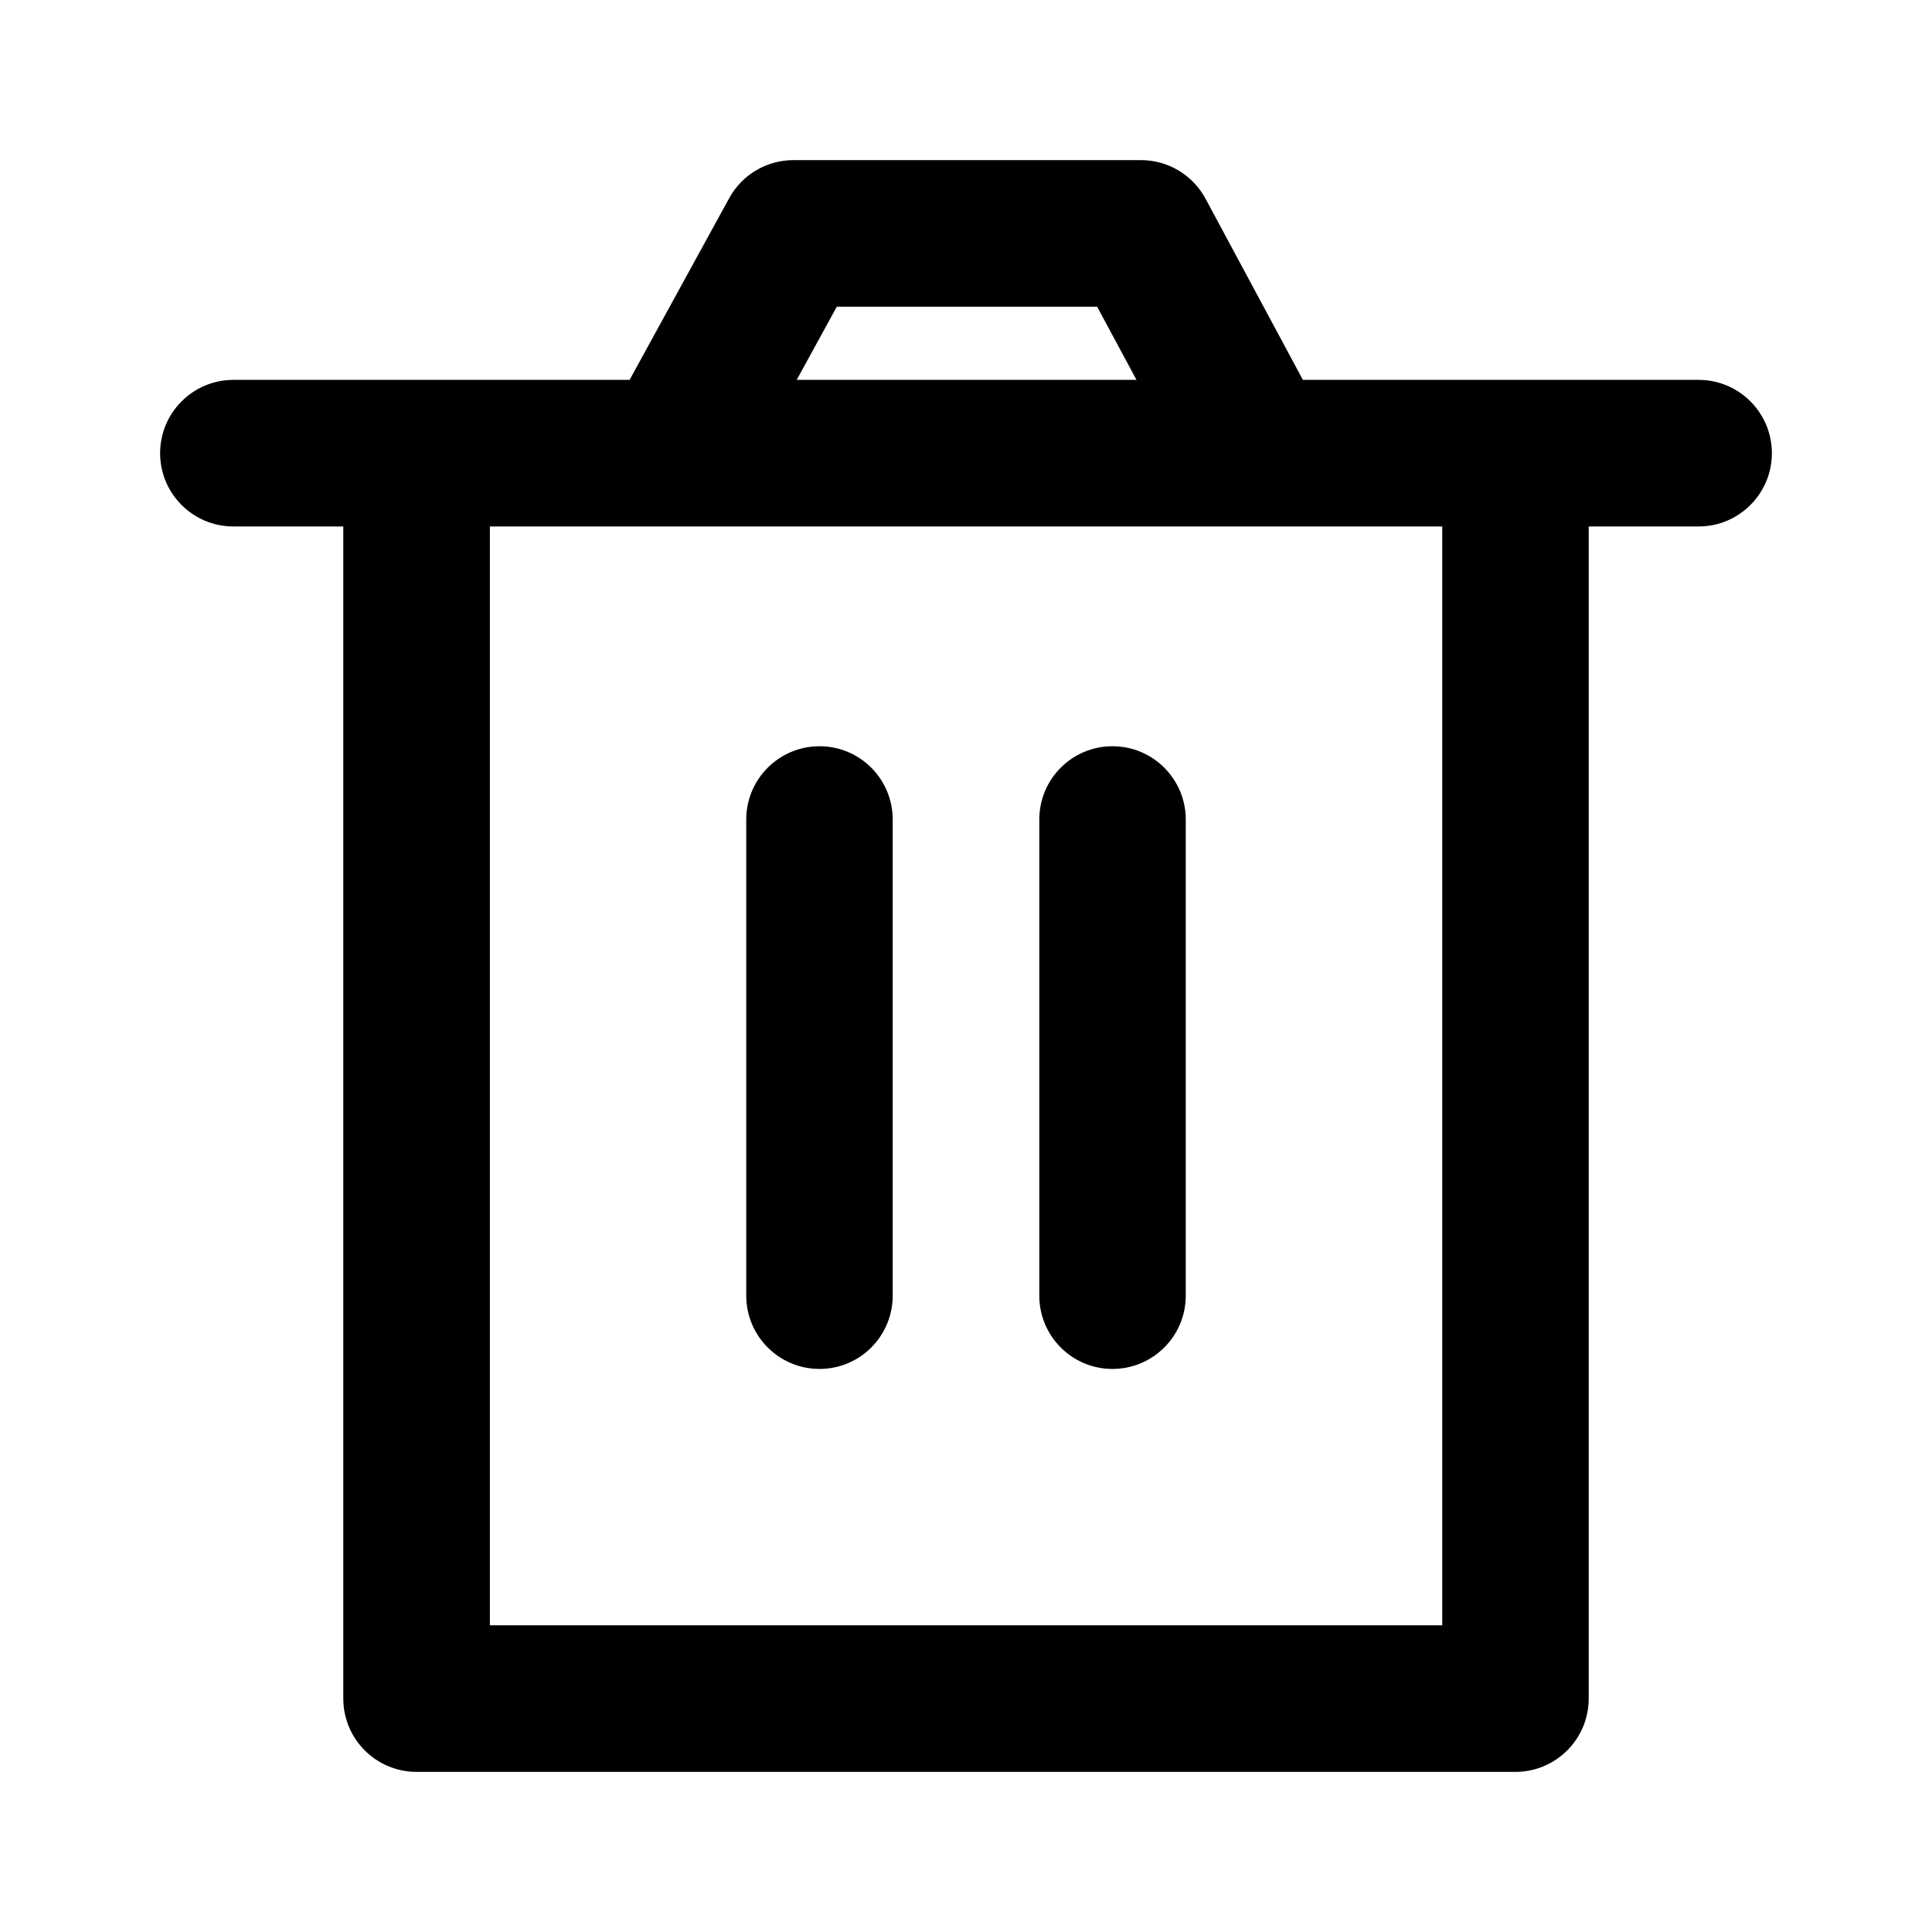 <svg width="16" height="16" viewBox="0 0 16 16" fill="none" xmlns="http://www.w3.org/2000/svg">
<path d="M6.787 6.18C7.122 6.18 7.393 6.452 7.393 6.787V10.73C7.393 11.065 7.122 11.337 6.787 11.337C6.452 11.337 6.18 11.065 6.18 10.73V6.787C6.18 6.452 6.452 6.18 6.787 6.18Z" fill="black"/>
<path d="M9.82 6.787C9.82 6.452 9.548 6.18 9.213 6.18C8.878 6.18 8.607 6.452 8.607 6.787V10.73C8.607 11.065 8.878 11.337 9.213 11.337C9.548 11.337 9.82 11.065 9.82 10.73V6.787Z" fill="black"/>
<path fill-rule="evenodd" clip-rule="evenodd" d="M6.571 1.326C6.349 1.326 6.145 1.447 6.039 1.641L5.214 3.146H1.933C1.598 3.146 1.326 3.418 1.326 3.753C1.326 4.088 1.598 4.36 1.933 4.36H2.843V14.067C2.843 14.402 3.115 14.674 3.45 14.674H12.55C12.885 14.674 13.157 14.402 13.157 14.067V4.36H14.067C14.402 4.36 14.674 4.088 14.674 3.753C14.674 3.418 14.402 3.146 14.067 3.146H10.79L9.984 1.646C9.878 1.449 9.673 1.326 9.449 1.326H6.571ZM9.412 3.146L9.086 2.54H6.93L6.598 3.146H9.412ZM4.057 4.36V13.46H11.944V4.36H4.057Z" fill="black"/>
</svg>
